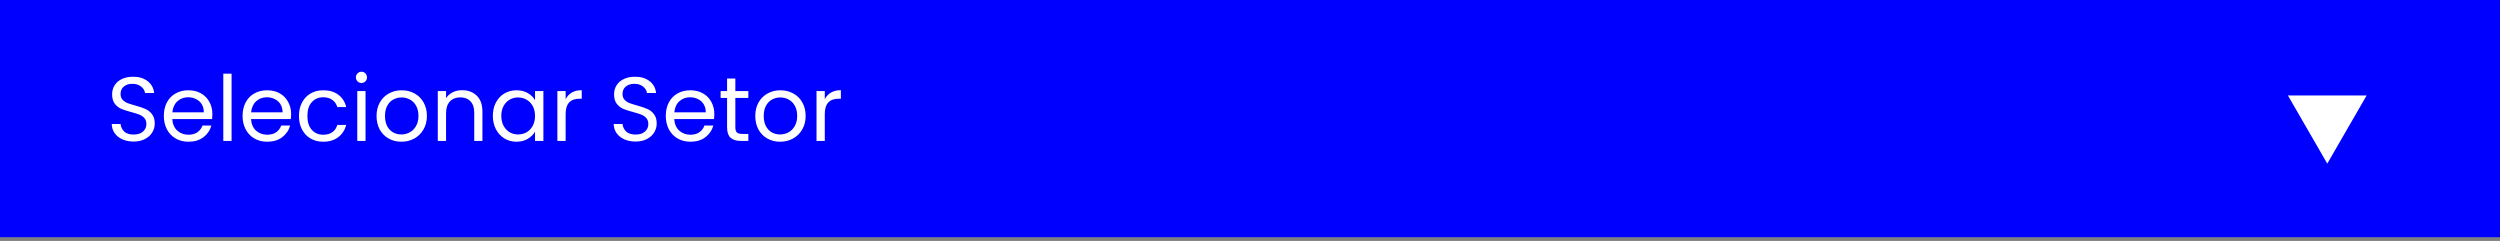 <svg width="550" height="53" viewBox="0 0 550 53" fill="none" xmlns="http://www.w3.org/2000/svg">
<rect x="0" y="0" width="550" height="53" fill="#808080" stroke="none"/>
<rect width="550" height="52.18" fill="#0000FF"/>
<path d="M29.405 31.14C28.485 31.14 27.659 30.98 26.925 30.66C26.205 30.327 25.639 29.873 25.225 29.3C24.812 28.713 24.599 28.04 24.585 27.28H26.525C26.592 27.933 26.859 28.487 27.325 28.94C27.805 29.38 28.499 29.6 29.405 29.6C30.272 29.6 30.952 29.387 31.445 28.96C31.952 28.52 32.205 27.96 32.205 27.28C32.205 26.747 32.059 26.313 31.765 25.98C31.472 25.647 31.105 25.393 30.665 25.22C30.225 25.047 29.632 24.86 28.885 24.66C27.965 24.42 27.225 24.18 26.665 23.94C26.119 23.7 25.645 23.327 25.245 22.82C24.859 22.3 24.665 21.607 24.665 20.74C24.665 19.98 24.859 19.307 25.245 18.72C25.632 18.133 26.172 17.68 26.865 17.36C27.572 17.04 28.379 16.88 29.285 16.88C30.592 16.88 31.659 17.207 32.485 17.86C33.325 18.513 33.799 19.38 33.905 20.46H31.905C31.839 19.927 31.559 19.46 31.065 19.06C30.572 18.647 29.919 18.44 29.105 18.44C28.345 18.44 27.725 18.64 27.245 19.04C26.765 19.427 26.525 19.973 26.525 20.68C26.525 21.187 26.665 21.6 26.945 21.92C27.239 22.24 27.592 22.487 28.005 22.66C28.432 22.82 29.025 23.007 29.785 23.22C30.705 23.473 31.445 23.727 32.005 23.98C32.565 24.22 33.045 24.6 33.445 25.12C33.845 25.627 34.045 26.32 34.045 27.2C34.045 27.88 33.865 28.52 33.505 29.12C33.145 29.72 32.612 30.207 31.905 30.58C31.199 30.953 30.365 31.14 29.405 31.14ZM46.724 25.1C46.724 25.447 46.704 25.813 46.664 26.2H37.904C37.97 27.28 38.337 28.127 39.004 28.74C39.684 29.34 40.504 29.64 41.464 29.64C42.25 29.64 42.904 29.46 43.424 29.1C43.957 28.727 44.33 28.233 44.544 27.62H46.504C46.21 28.673 45.624 29.533 44.744 30.2C43.864 30.853 42.77 31.18 41.464 31.18C40.424 31.18 39.49 30.947 38.664 30.48C37.85 30.013 37.21 29.353 36.744 28.5C36.277 27.633 36.044 26.633 36.044 25.5C36.044 24.367 36.27 23.373 36.724 22.52C37.177 21.667 37.81 21.013 38.624 20.56C39.45 20.093 40.397 19.86 41.464 19.86C42.504 19.86 43.424 20.087 44.224 20.54C45.024 20.993 45.637 21.62 46.064 22.42C46.504 23.207 46.724 24.1 46.724 25.1ZM44.844 24.72C44.844 24.027 44.69 23.433 44.384 22.94C44.077 22.433 43.657 22.053 43.124 21.8C42.604 21.533 42.024 21.4 41.384 21.4C40.464 21.4 39.677 21.693 39.024 22.28C38.384 22.867 38.017 23.68 37.924 24.72H44.844ZM50.946 16.2V31H49.126V16.2H50.946ZM64.048 25.1C64.048 25.447 64.028 25.813 63.988 26.2H55.228C55.294 27.28 55.661 28.127 56.328 28.74C57.008 29.34 57.828 29.64 58.788 29.64C59.575 29.64 60.228 29.46 60.748 29.1C61.281 28.727 61.654 28.233 61.868 27.62H63.828C63.535 28.673 62.948 29.533 62.068 30.2C61.188 30.853 60.094 31.18 58.788 31.18C57.748 31.18 56.815 30.947 55.988 30.48C55.175 30.013 54.535 29.353 54.068 28.5C53.601 27.633 53.368 26.633 53.368 25.5C53.368 24.367 53.594 23.373 54.048 22.52C54.501 21.667 55.135 21.013 55.948 20.56C56.775 20.093 57.721 19.86 58.788 19.86C59.828 19.86 60.748 20.087 61.548 20.54C62.348 20.993 62.961 21.62 63.388 22.42C63.828 23.207 64.048 24.1 64.048 25.1ZM62.168 24.72C62.168 24.027 62.014 23.433 61.708 22.94C61.401 22.433 60.981 22.053 60.448 21.8C59.928 21.533 59.348 21.4 58.708 21.4C57.788 21.4 57.001 21.693 56.348 22.28C55.708 22.867 55.341 23.68 55.248 24.72H62.168ZM65.77 25.5C65.77 24.367 65.997 23.38 66.45 22.54C66.903 21.687 67.53 21.027 68.33 20.56C69.144 20.093 70.07 19.86 71.11 19.86C72.457 19.86 73.564 20.187 74.43 20.84C75.31 21.493 75.89 22.4 76.17 23.56H74.21C74.023 22.893 73.657 22.367 73.11 21.98C72.577 21.593 71.91 21.4 71.11 21.4C70.07 21.4 69.23 21.76 68.59 22.48C67.95 23.187 67.63 24.193 67.63 25.5C67.63 26.82 67.95 27.84 68.59 28.56C69.23 29.28 70.07 29.64 71.11 29.64C71.91 29.64 72.577 29.453 73.11 29.08C73.644 28.707 74.01 28.173 74.21 27.48H76.17C75.877 28.6 75.29 29.5 74.41 30.18C73.53 30.847 72.43 31.18 71.11 31.18C70.07 31.18 69.144 30.947 68.33 30.48C67.53 30.013 66.903 29.353 66.45 28.5C65.997 27.647 65.77 26.647 65.77 25.5ZM79.539 18.26C79.192 18.26 78.899 18.14 78.659 17.9C78.419 17.66 78.299 17.367 78.299 17.02C78.299 16.673 78.419 16.38 78.659 16.14C78.899 15.9 79.192 15.78 79.539 15.78C79.872 15.78 80.152 15.9 80.379 16.14C80.619 16.38 80.739 16.673 80.739 17.02C80.739 17.367 80.619 17.66 80.379 17.9C80.152 18.14 79.872 18.26 79.539 18.26ZM80.419 20.04V31H78.599V20.04H80.419ZM88.3 31.18C87.274 31.18 86.341 30.947 85.501 30.48C84.674 30.013 84.02 29.353 83.54 28.5C83.074 27.633 82.841 26.633 82.841 25.5C82.841 24.38 83.081 23.393 83.561 22.54C84.054 21.673 84.721 21.013 85.561 20.56C86.4 20.093 87.341 19.86 88.38 19.86C89.421 19.86 90.361 20.093 91.201 20.56C92.04 21.013 92.701 21.667 93.18 22.52C93.674 23.373 93.921 24.367 93.921 25.5C93.921 26.633 93.667 27.633 93.16 28.5C92.667 29.353 91.994 30.013 91.141 30.48C90.287 30.947 89.341 31.18 88.3 31.18ZM88.3 29.58C88.954 29.58 89.567 29.427 90.141 29.12C90.714 28.813 91.174 28.353 91.52 27.74C91.88 27.127 92.061 26.38 92.061 25.5C92.061 24.62 91.887 23.873 91.54 23.26C91.194 22.647 90.74 22.193 90.18 21.9C89.621 21.593 89.014 21.44 88.361 21.44C87.694 21.44 87.081 21.593 86.52 21.9C85.974 22.193 85.534 22.647 85.201 23.26C84.867 23.873 84.701 24.62 84.701 25.5C84.701 26.393 84.861 27.147 85.18 27.76C85.514 28.373 85.954 28.833 86.501 29.14C87.047 29.433 87.647 29.58 88.3 29.58ZM101.653 19.84C102.987 19.84 104.067 20.247 104.893 21.06C105.72 21.86 106.133 23.02 106.133 24.54V31H104.333V24.8C104.333 23.707 104.06 22.873 103.513 22.3C102.967 21.713 102.22 21.42 101.273 21.42C100.313 21.42 99.547 21.72 98.973 22.32C98.413 22.92 98.133 23.793 98.133 24.94V31H96.313V20.04H98.133V21.6C98.493 21.04 98.98 20.607 99.593 20.3C100.22 19.993 100.907 19.84 101.653 19.84ZM108.426 25.48C108.426 24.36 108.653 23.38 109.106 22.54C109.56 21.687 110.18 21.027 110.966 20.56C111.766 20.093 112.653 19.86 113.626 19.86C114.586 19.86 115.42 20.067 116.126 20.48C116.833 20.893 117.36 21.413 117.706 22.04V20.04H119.546V31H117.706V28.96C117.346 29.6 116.806 30.133 116.086 30.56C115.38 30.973 114.553 31.18 113.606 31.18C112.633 31.18 111.753 30.94 110.966 30.46C110.18 29.98 109.56 29.307 109.106 28.44C108.653 27.573 108.426 26.587 108.426 25.48ZM117.706 25.5C117.706 24.673 117.54 23.953 117.206 23.34C116.873 22.727 116.42 22.26 115.846 21.94C115.286 21.607 114.666 21.44 113.986 21.44C113.306 21.44 112.686 21.6 112.126 21.92C111.566 22.24 111.12 22.707 110.786 23.32C110.453 23.933 110.286 24.653 110.286 25.48C110.286 26.32 110.453 27.053 110.786 27.68C111.12 28.293 111.566 28.767 112.126 29.1C112.686 29.42 113.306 29.58 113.986 29.58C114.666 29.58 115.286 29.42 115.846 29.1C116.42 28.767 116.873 28.293 117.206 27.68C117.54 27.053 117.706 26.327 117.706 25.5ZM124.442 21.82C124.762 21.193 125.215 20.707 125.802 20.36C126.402 20.013 127.129 19.84 127.982 19.84V21.72H127.502C125.462 21.72 124.442 22.827 124.442 25.04V31H122.622V20.04H124.442V21.82ZM139.835 31.14C138.915 31.14 138.088 30.98 137.355 30.66C136.635 30.327 136.068 29.873 135.655 29.3C135.242 28.713 135.028 28.04 135.015 27.28H136.955C137.022 27.933 137.288 28.487 137.755 28.94C138.235 29.38 138.928 29.6 139.835 29.6C140.702 29.6 141.382 29.387 141.875 28.96C142.382 28.52 142.635 27.96 142.635 27.28C142.635 26.747 142.488 26.313 142.195 25.98C141.902 25.647 141.535 25.393 141.095 25.22C140.655 25.047 140.062 24.86 139.315 24.66C138.395 24.42 137.655 24.18 137.095 23.94C136.548 23.7 136.075 23.327 135.675 22.82C135.288 22.3 135.095 21.607 135.095 20.74C135.095 19.98 135.288 19.307 135.675 18.72C136.062 18.133 136.602 17.68 137.295 17.36C138.002 17.04 138.808 16.88 139.715 16.88C141.022 16.88 142.088 17.207 142.915 17.86C143.755 18.513 144.228 19.38 144.335 20.46H142.335C142.268 19.927 141.988 19.46 141.495 19.06C141.002 18.647 140.348 18.44 139.535 18.44C138.775 18.44 138.155 18.64 137.675 19.04C137.195 19.427 136.955 19.973 136.955 20.68C136.955 21.187 137.095 21.6 137.375 21.92C137.668 22.24 138.022 22.487 138.435 22.66C138.862 22.82 139.455 23.007 140.215 23.22C141.135 23.473 141.875 23.727 142.435 23.98C142.995 24.22 143.475 24.6 143.875 25.12C144.275 25.627 144.475 26.32 144.475 27.2C144.475 27.88 144.295 28.52 143.935 29.12C143.575 29.72 143.042 30.207 142.335 30.58C141.628 30.953 140.795 31.14 139.835 31.14ZM157.153 25.1C157.153 25.447 157.133 25.813 157.093 26.2H148.333C148.4 27.28 148.767 28.127 149.433 28.74C150.113 29.34 150.933 29.64 151.893 29.64C152.68 29.64 153.333 29.46 153.853 29.1C154.387 28.727 154.76 28.233 154.973 27.62H156.933C156.64 28.673 156.053 29.533 155.173 30.2C154.293 30.853 153.2 31.18 151.893 31.18C150.853 31.18 149.92 30.947 149.093 30.48C148.28 30.013 147.64 29.353 147.173 28.5C146.707 27.633 146.473 26.633 146.473 25.5C146.473 24.367 146.7 23.373 147.153 22.52C147.607 21.667 148.24 21.013 149.053 20.56C149.88 20.093 150.827 19.86 151.893 19.86C152.933 19.86 153.853 20.087 154.653 20.54C155.453 20.993 156.067 21.62 156.493 22.42C156.933 23.207 157.153 24.1 157.153 25.1ZM155.273 24.72C155.273 24.027 155.12 23.433 154.813 22.94C154.507 22.433 154.087 22.053 153.553 21.8C153.033 21.533 152.453 21.4 151.813 21.4C150.893 21.4 150.107 21.693 149.453 22.28C148.813 22.867 148.447 23.68 148.353 24.72H155.273ZM161.776 21.54V28C161.776 28.533 161.889 28.913 162.116 29.14C162.342 29.353 162.736 29.46 163.296 29.46H164.636V31H162.996C161.982 31 161.222 30.767 160.716 30.3C160.209 29.833 159.956 29.067 159.956 28V21.54H158.536V20.04H159.956V17.28H161.776V20.04H164.636V21.54H161.776ZM171.621 31.18C170.594 31.18 169.661 30.947 168.821 30.48C167.994 30.013 167.341 29.353 166.861 28.5C166.394 27.633 166.161 26.633 166.161 25.5C166.161 24.38 166.401 23.393 166.881 22.54C167.374 21.673 168.041 21.013 168.881 20.56C169.721 20.093 170.661 19.86 171.701 19.86C172.741 19.86 173.681 20.093 174.521 20.56C175.361 21.013 176.021 21.667 176.501 22.52C176.994 23.373 177.241 24.367 177.241 25.5C177.241 26.633 176.987 27.633 176.481 28.5C175.987 29.353 175.314 30.013 174.461 30.48C173.607 30.947 172.661 31.18 171.621 31.18ZM171.621 29.58C172.274 29.58 172.887 29.427 173.461 29.12C174.034 28.813 174.494 28.353 174.841 27.74C175.201 27.127 175.381 26.38 175.381 25.5C175.381 24.62 175.207 23.873 174.861 23.26C174.514 22.647 174.061 22.193 173.501 21.9C172.941 21.593 172.334 21.44 171.681 21.44C171.014 21.44 170.401 21.593 169.841 21.9C169.294 22.193 168.854 22.647 168.521 23.26C168.187 23.873 168.021 24.62 168.021 25.5C168.021 26.393 168.181 27.147 168.501 27.76C168.834 28.373 169.274 28.833 169.821 29.14C170.367 29.433 170.967 29.58 171.621 29.58ZM181.454 21.82C181.774 21.193 182.227 20.707 182.814 20.36C183.414 20.013 184.14 19.84 184.994 19.84V21.72H184.514C182.474 21.72 181.454 22.827 181.454 25.04V31H179.634V20.04H181.454V21.82Z" fill="white"/>
<path d="M512 36L503.339 21L520.66 21L512 36Z" fill="white"/>
</svg>
